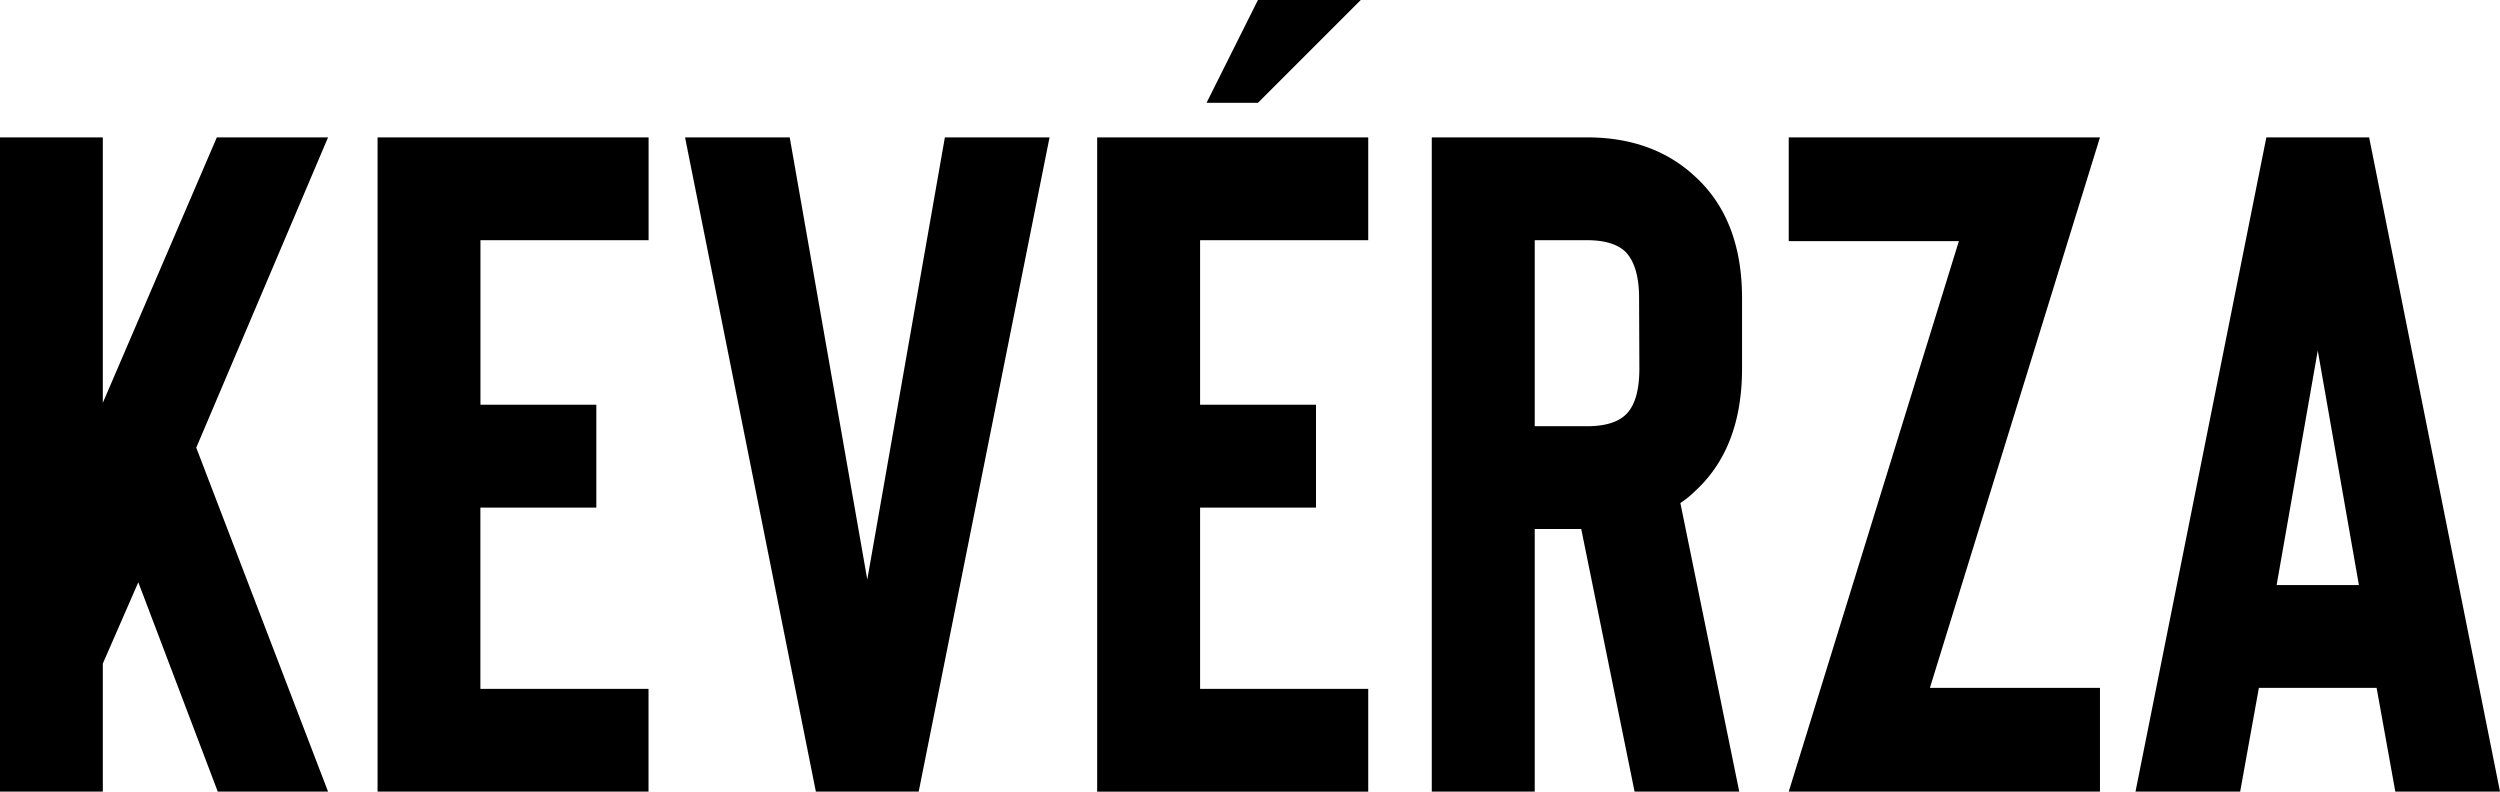<svg xmlns="http://www.w3.org/2000/svg" viewBox="0 0 698.82 221.28"><g id="Layer_2" data-name="Layer 2"><g id="logo"><path d="M54.86,125.14,91.7,221.28H60.87L38.66,162.76l-9.92,22.73v35.79H0V38.4H28.74v74.2L60.61,38.4H91.7Z"/><path d="M181.3,67.14h-47v46h32.39v28.74H134.28v50.68h47v28.74H105.54V38.4H181.3Z"/><path d="M242.43,162,264.12,38.4h29.26L256.8,221.28H228.06L191.49,38.4h29.26Z"/><path d="M382.46,67.14h-47v46h32.4v28.74h-32.4v50.68h47v28.74H306.69V38.4h75.77Zm-30.83-38.4L380.37,0H351.63L337.26,28.74Z"/><path d="M486.17,221.28H456.91L442,147.87H429v73.41H400.22V38.4h43.37q18.54,0,30.3,11,13.07,12,13.06,34v19.59q0,22.21-13.06,34.22a26.34,26.34,0,0,1-4.18,3.4Zm-28-137.94q0-9.15-3.91-13.06-3.41-3.14-10.71-3.14H429v52h14.63q7.31,0,10.71-3.14,3.92-3.64,3.91-13.06Z"/><path d="M500,221.28,547.56,67.4H500v-29h87L539.46,192.28H587v29Z"/><path d="M669.56,221.28l-5.23-29H631.42l-5.23,29H596.93L633.51,38.4h28.73l36.58,182.88Zm-33.18-57.74h23L647.88,98Z"/></g></g></svg>